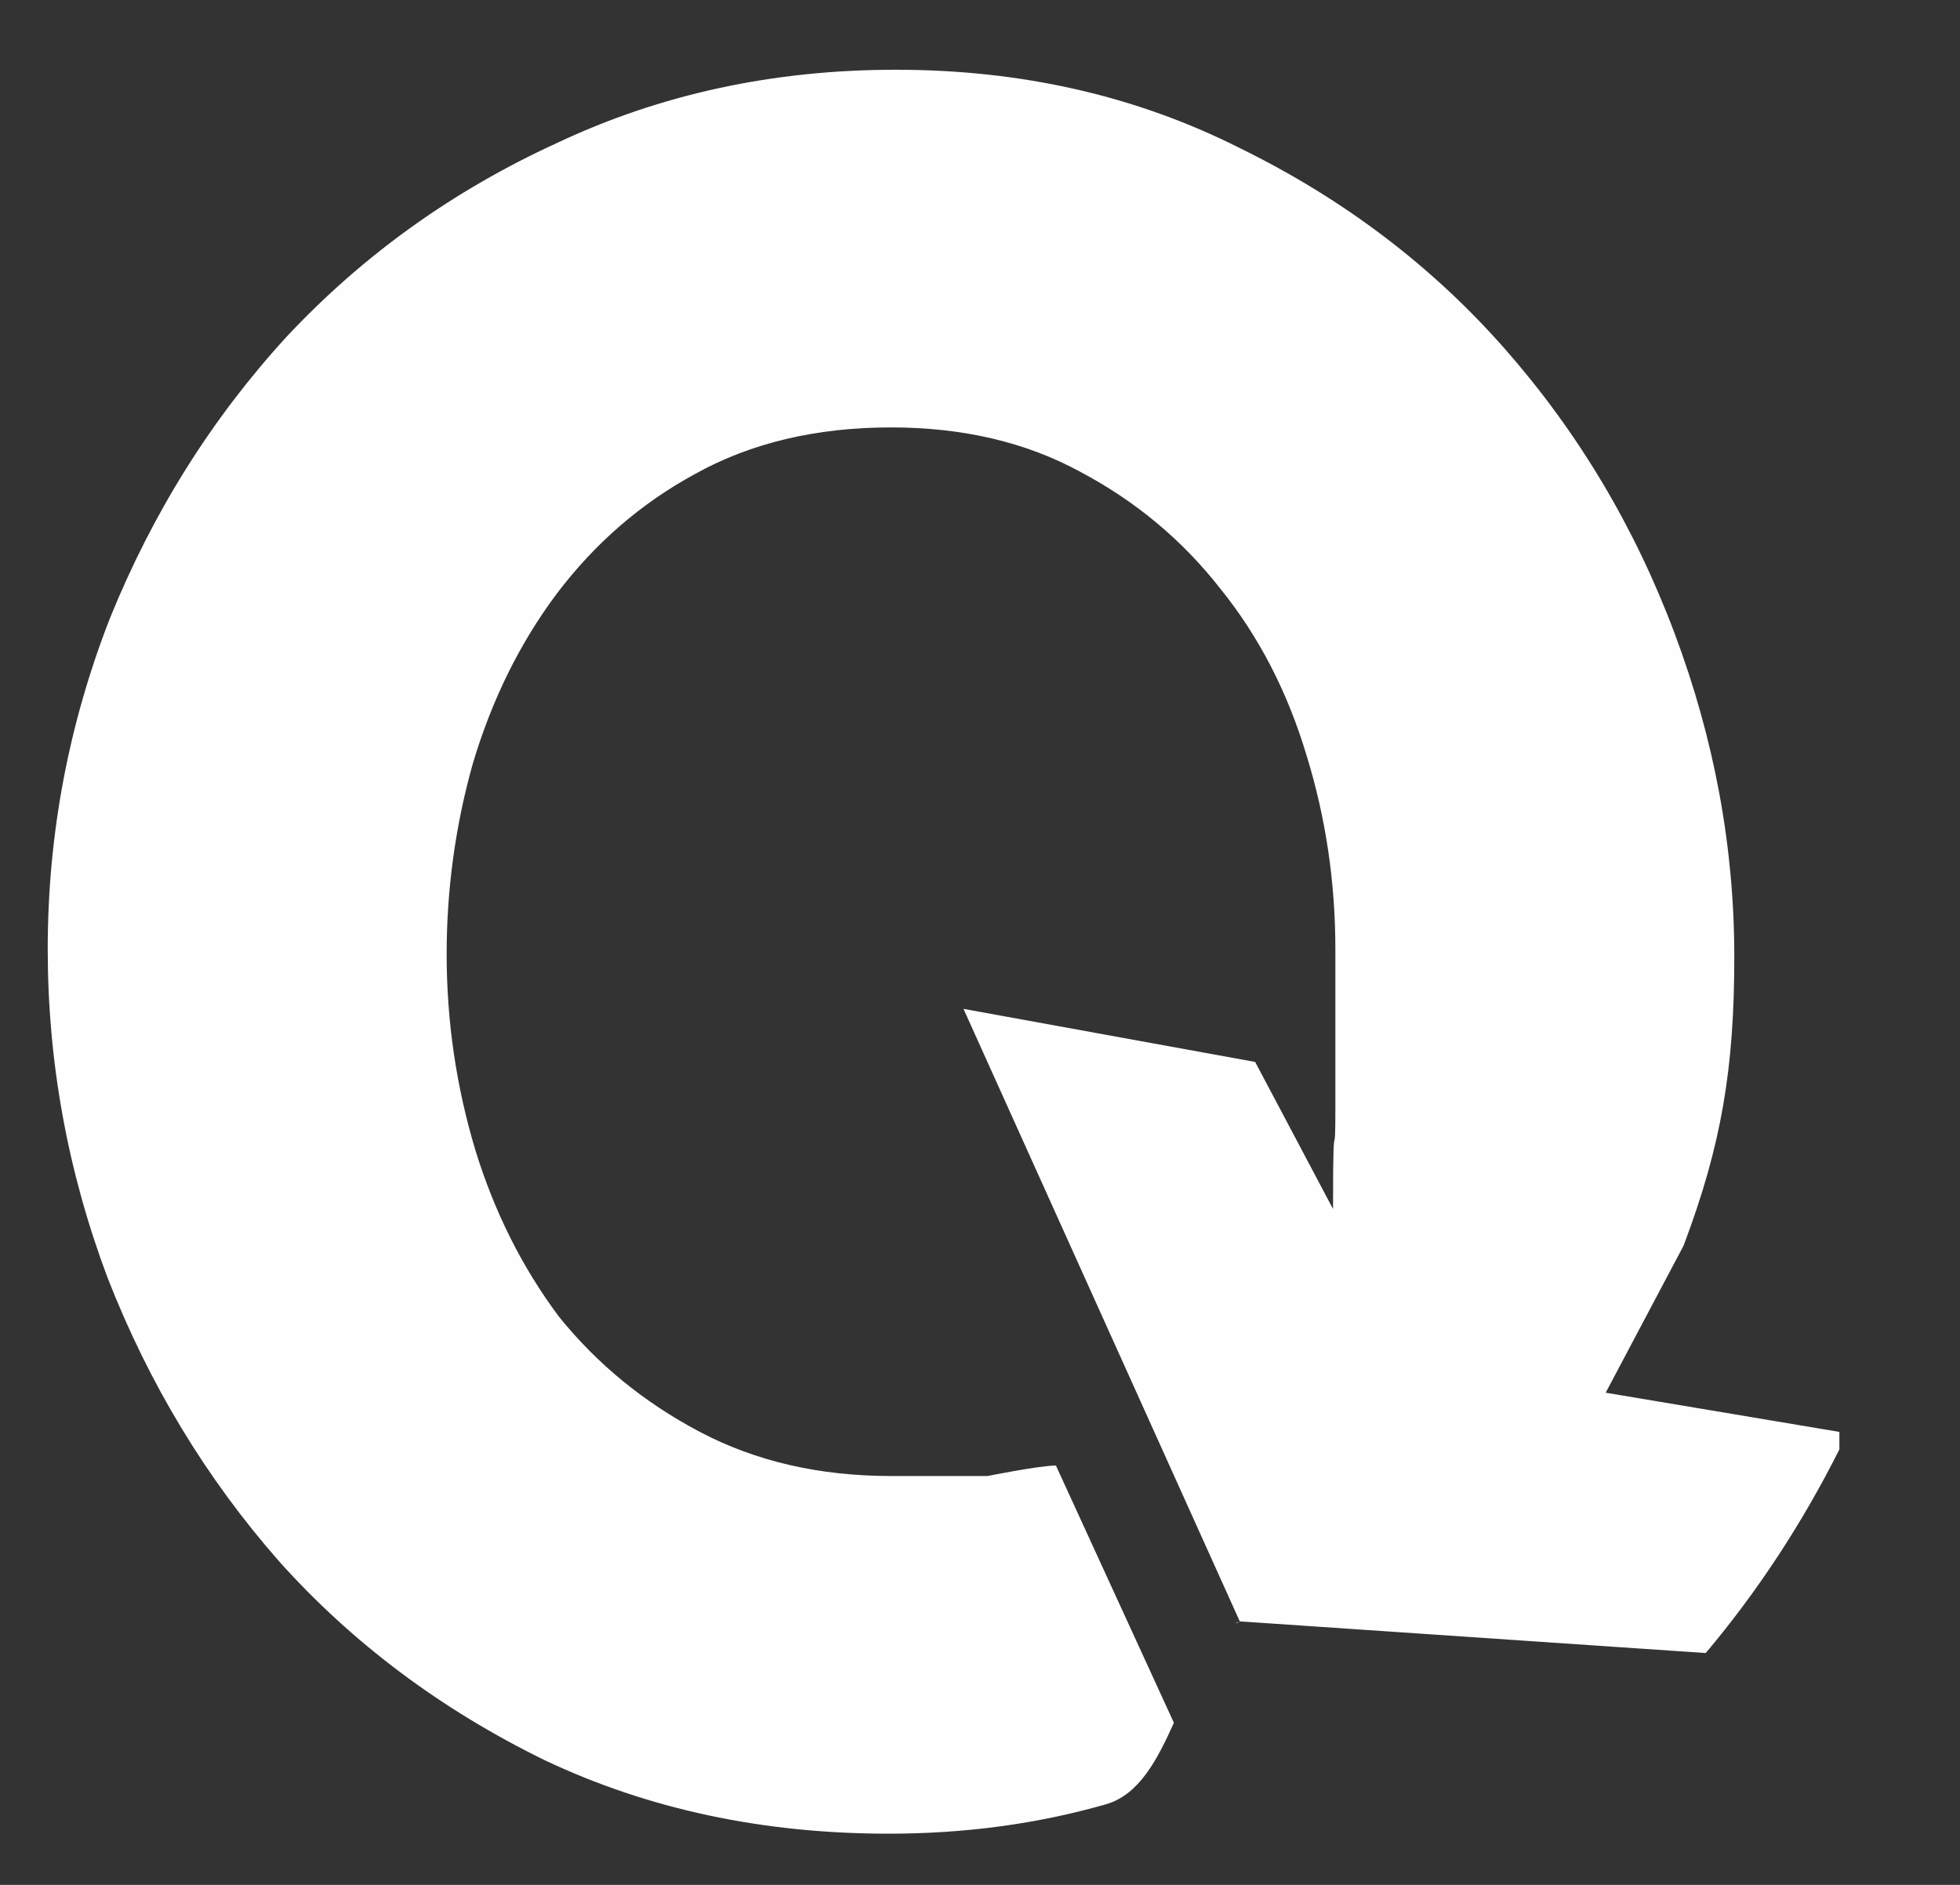 <svg width="26" height="25" viewBox="0 0 26 25" fill="none" xmlns="http://www.w3.org/2000/svg">
<rect x="0" y="0" width="26" height="25" fill="#333333" stroke="none"/>
<path fill-rule="evenodd" clip-rule="evenodd" d="M22.627 21.925C23.317 21.106 23.91 20.2 24.4 19.224V18.992L21.3 18.472L22.333 16.522C22.84 15.179 23.006 14.161 23.006 12.688C23.006 11.236 22.742 9.806 22.213 8.398C21.685 6.99 20.935 5.734 19.964 4.629C18.992 3.524 17.819 2.636 16.446 1.964C15.073 1.271 13.552 0.925 11.883 0.925C10.256 0.925 8.756 1.25 7.383 1.899C6.01 2.528 4.816 3.383 3.802 4.466C2.809 5.55 2.028 6.795 1.457 8.203C0.908 9.611 0.633 11.074 0.633 12.59C0.633 14.085 0.897 15.536 1.426 16.945C1.975 18.352 2.735 19.609 3.707 20.714C4.679 21.797 5.851 22.674 7.225 23.346C8.598 23.996 10.119 24.321 11.788 24.321C12.802 24.321 13.763 24.191 14.671 23.931C15.108 23.806 15.35 23.345 15.572 22.85L14.007 19.438C13.79 19.438 13.101 19.577 13.101 19.577H11.819C10.869 19.577 10.024 19.382 9.284 18.992C8.545 18.602 7.922 18.093 7.415 17.464C6.929 16.814 6.559 16.078 6.306 15.255C6.052 14.41 5.925 13.543 5.925 12.655C5.925 11.789 6.042 10.944 6.274 10.121C6.527 9.276 6.897 8.528 7.383 7.878C7.89 7.207 8.503 6.676 9.221 6.286C9.96 5.875 10.827 5.669 11.819 5.669C12.77 5.669 13.605 5.864 14.323 6.254C15.062 6.644 15.686 7.164 16.192 7.813C16.7 8.442 17.08 9.178 17.333 10.023C17.587 10.846 17.714 11.702 17.714 12.59V14.702C17.714 15.067 17.708 15.093 17.702 15.122C17.693 15.16 17.683 15.204 17.683 16.035L16.65 14.085L12.781 13.381L16.446 21.505C16.426 21.515 16.412 21.521 16.399 21.522L16.403 21.53C16.417 21.521 16.431 21.513 16.446 21.505L22.627 21.925Z" fill="#fefefe"/>
</svg>
